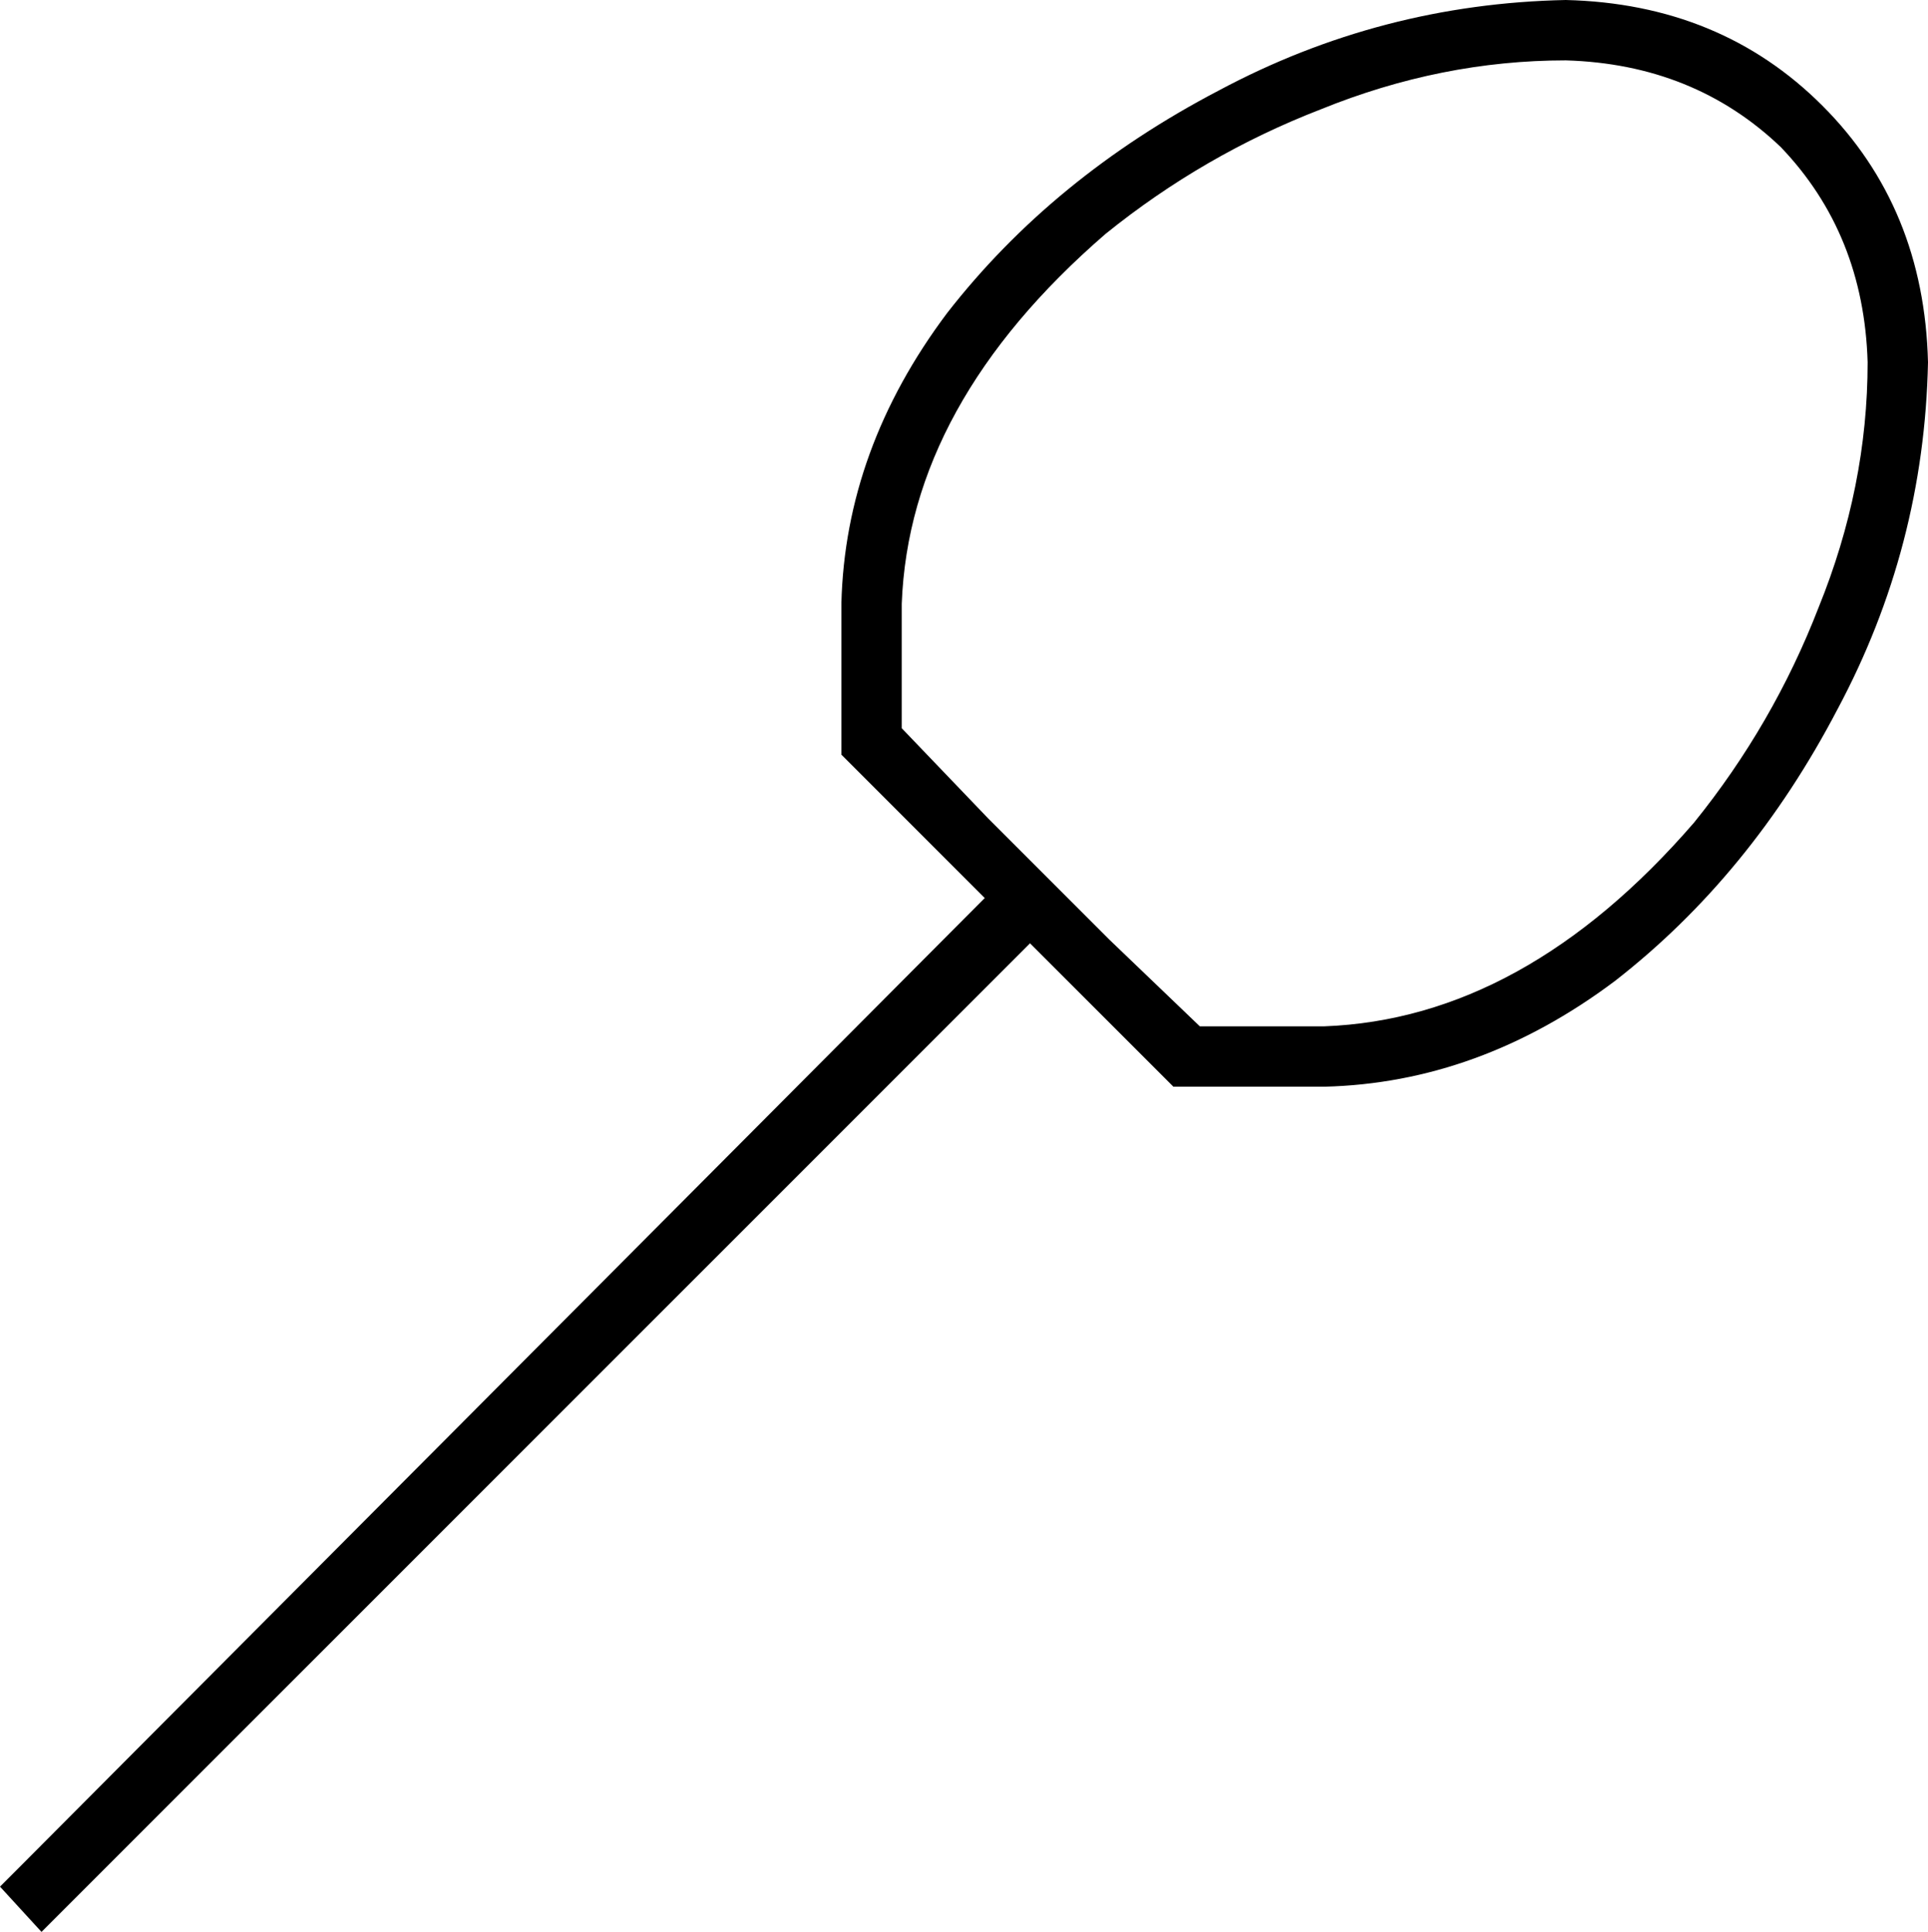 <svg xmlns="http://www.w3.org/2000/svg" viewBox="0 0 511 512">
  <path d="M 239 160 Q 241 107 293 62 Q 319 41 350 29 Q 382 16 415 16 Q 449 17 472 39 Q 494 62 495 96 Q 495 129 482 161 Q 470 192 449 218 Q 404 270 351 272 L 318 272 L 318 272 L 294 249 L 294 249 L 262 217 L 262 217 L 239 193 L 239 193 L 239 160 L 239 160 Z M 283 260 L 311 288 L 283 260 L 311 288 L 351 288 L 351 288 Q 392 287 428 260 Q 464 232 487 188 Q 510 145 511 96 Q 510 55 483 28 Q 456 1 415 0 Q 366 1 323 24 Q 279 47 251 83 Q 224 119 223 160 L 223 200 L 223 200 L 251 228 L 251 228 L 261 238 L 261 238 L 5 495 L 5 495 L 0 500 L 0 500 L 11 512 L 11 512 L 17 506 L 17 506 L 273 250 L 273 250 L 283 260 L 283 260 Z" />
</svg>